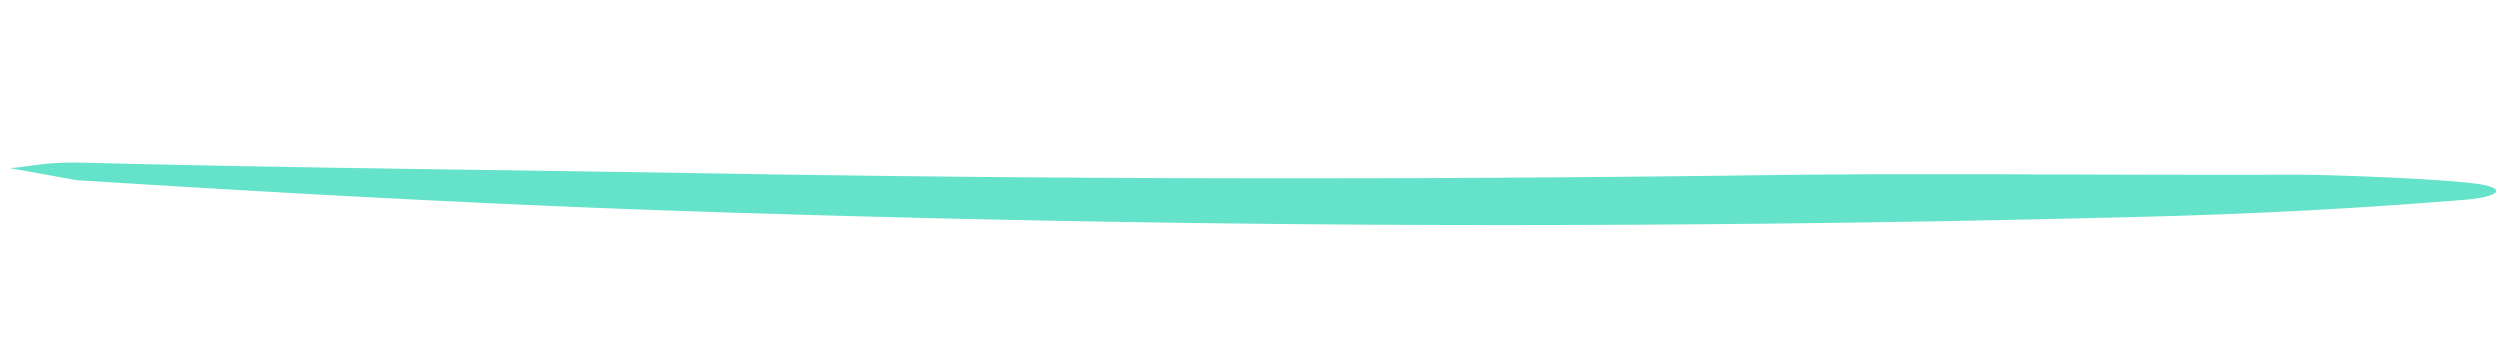 <svg xmlns="http://www.w3.org/2000/svg" viewBox="0 0 410 58" preserveAspectRatio="none"><path d="M1.632 27.576c3.923-.32 5.758-1.054 12.11-.892 34.09.864 67.254 1.153 104.477 1.778 56.104.95 113.959 1.054 173.564.233 24.588-.307 55.532.057 84.821-.044 8.014.029 25.158.81 29.837 1.527 4.805.714 3.41 2.13-2.175 2.58a922.964 922.964 0 01-50.722 2.74 4062.719 4062.719 0 01-120.233 1.39c-40.296-.142-80.787-.924-121.421-2.283-32.127-1.083-66.137-2.958-99.297-5.054L1.632 27.576z" fill="#65E2CA" fill-rule="evenodd"/></svg>